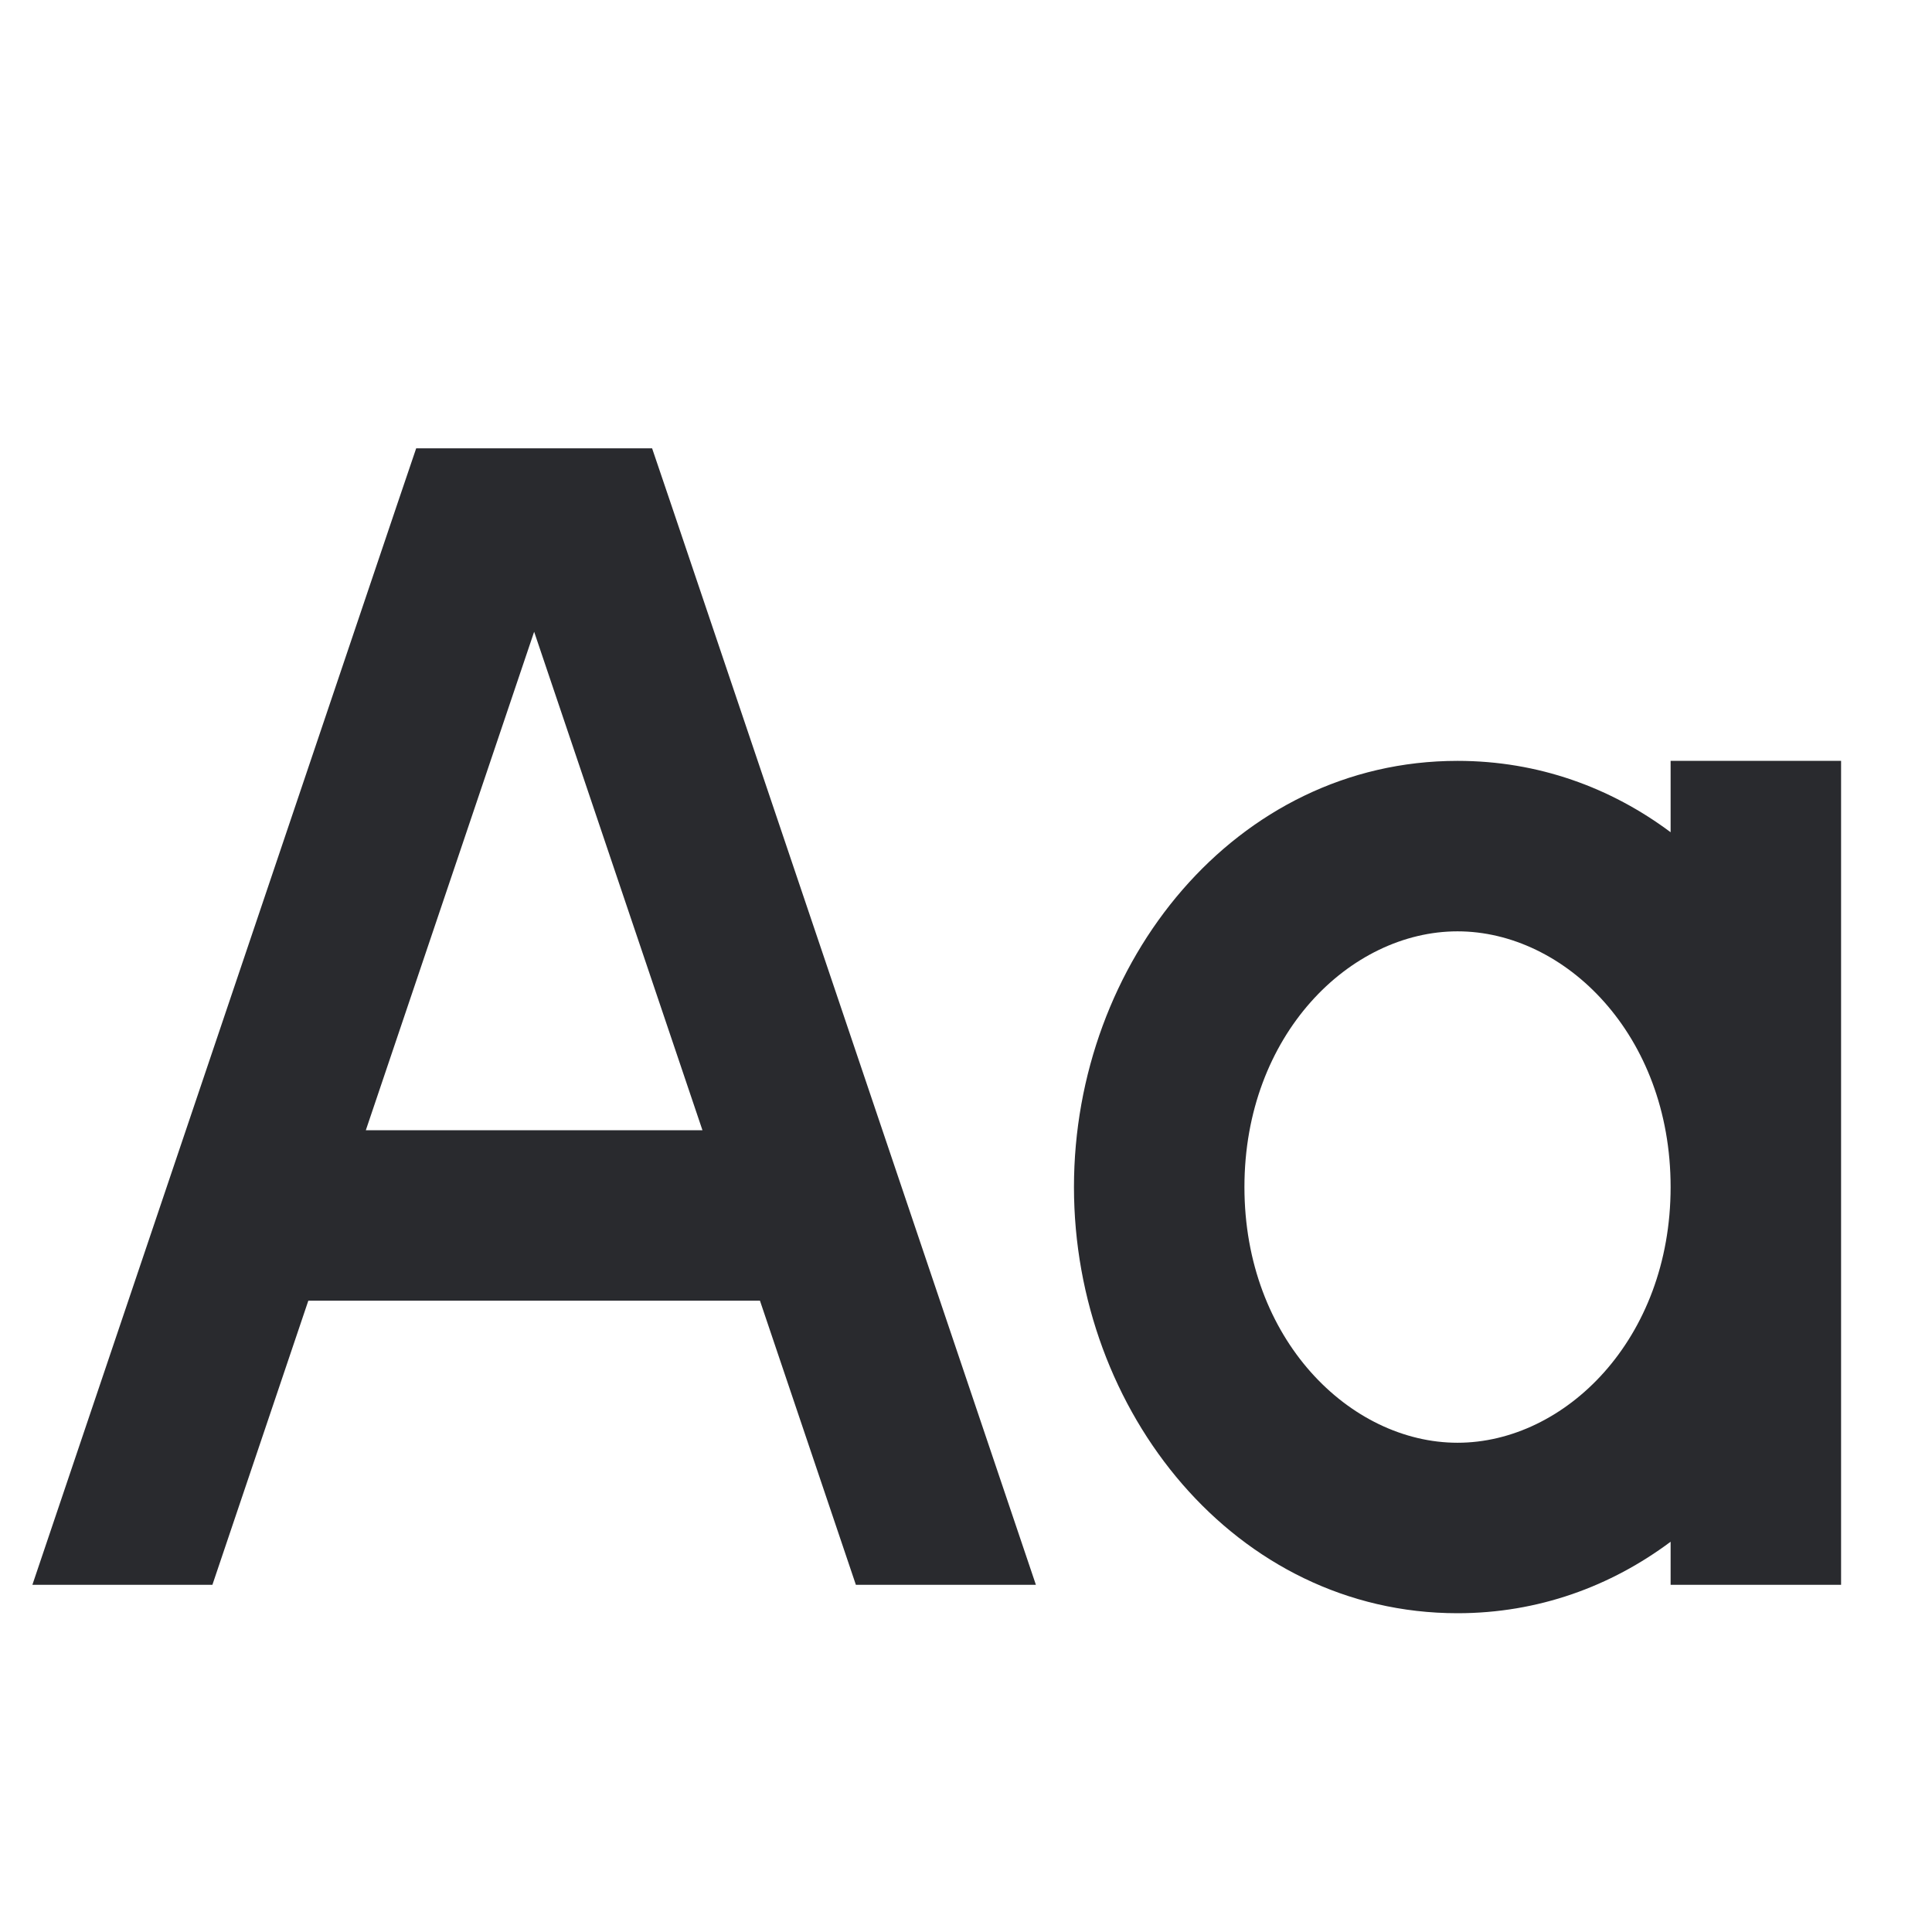 <svg width="17" height="17" viewBox="0 0 17 17" fill="none" xmlns="http://www.w3.org/2000/svg">
<path fill-rule="evenodd" clip-rule="evenodd" d="M16.2 13.945H14.7V13.566C14.174 13.959 13.535 14.195 12.825 14.195C10.87 14.195 9.45 12.419 9.45 10.445C9.45 8.471 10.87 6.695 12.825 6.695C13.535 6.695 14.174 6.93 14.7 7.323V6.695H16.2V13.945ZM12.825 8.195C11.88 8.195 10.95 9.105 10.95 10.445C10.95 11.785 11.88 12.695 12.825 12.695C13.77 12.695 14.7 11.785 14.7 10.445C14.7 9.105 13.77 8.195 12.825 8.195Z" fill="#292A2E"/>
<path fill-rule="evenodd" clip-rule="evenodd" d="M5.911 4.455L9.115 13.945H7.531L6.687 11.445H2.713L1.869 13.945H0.285L3.489 4.455L3.662 3.945H5.738L5.911 4.455ZM3.219 9.945H6.181L4.7 5.559L3.219 9.945Z" fill="#292A2E"/>
</svg>
